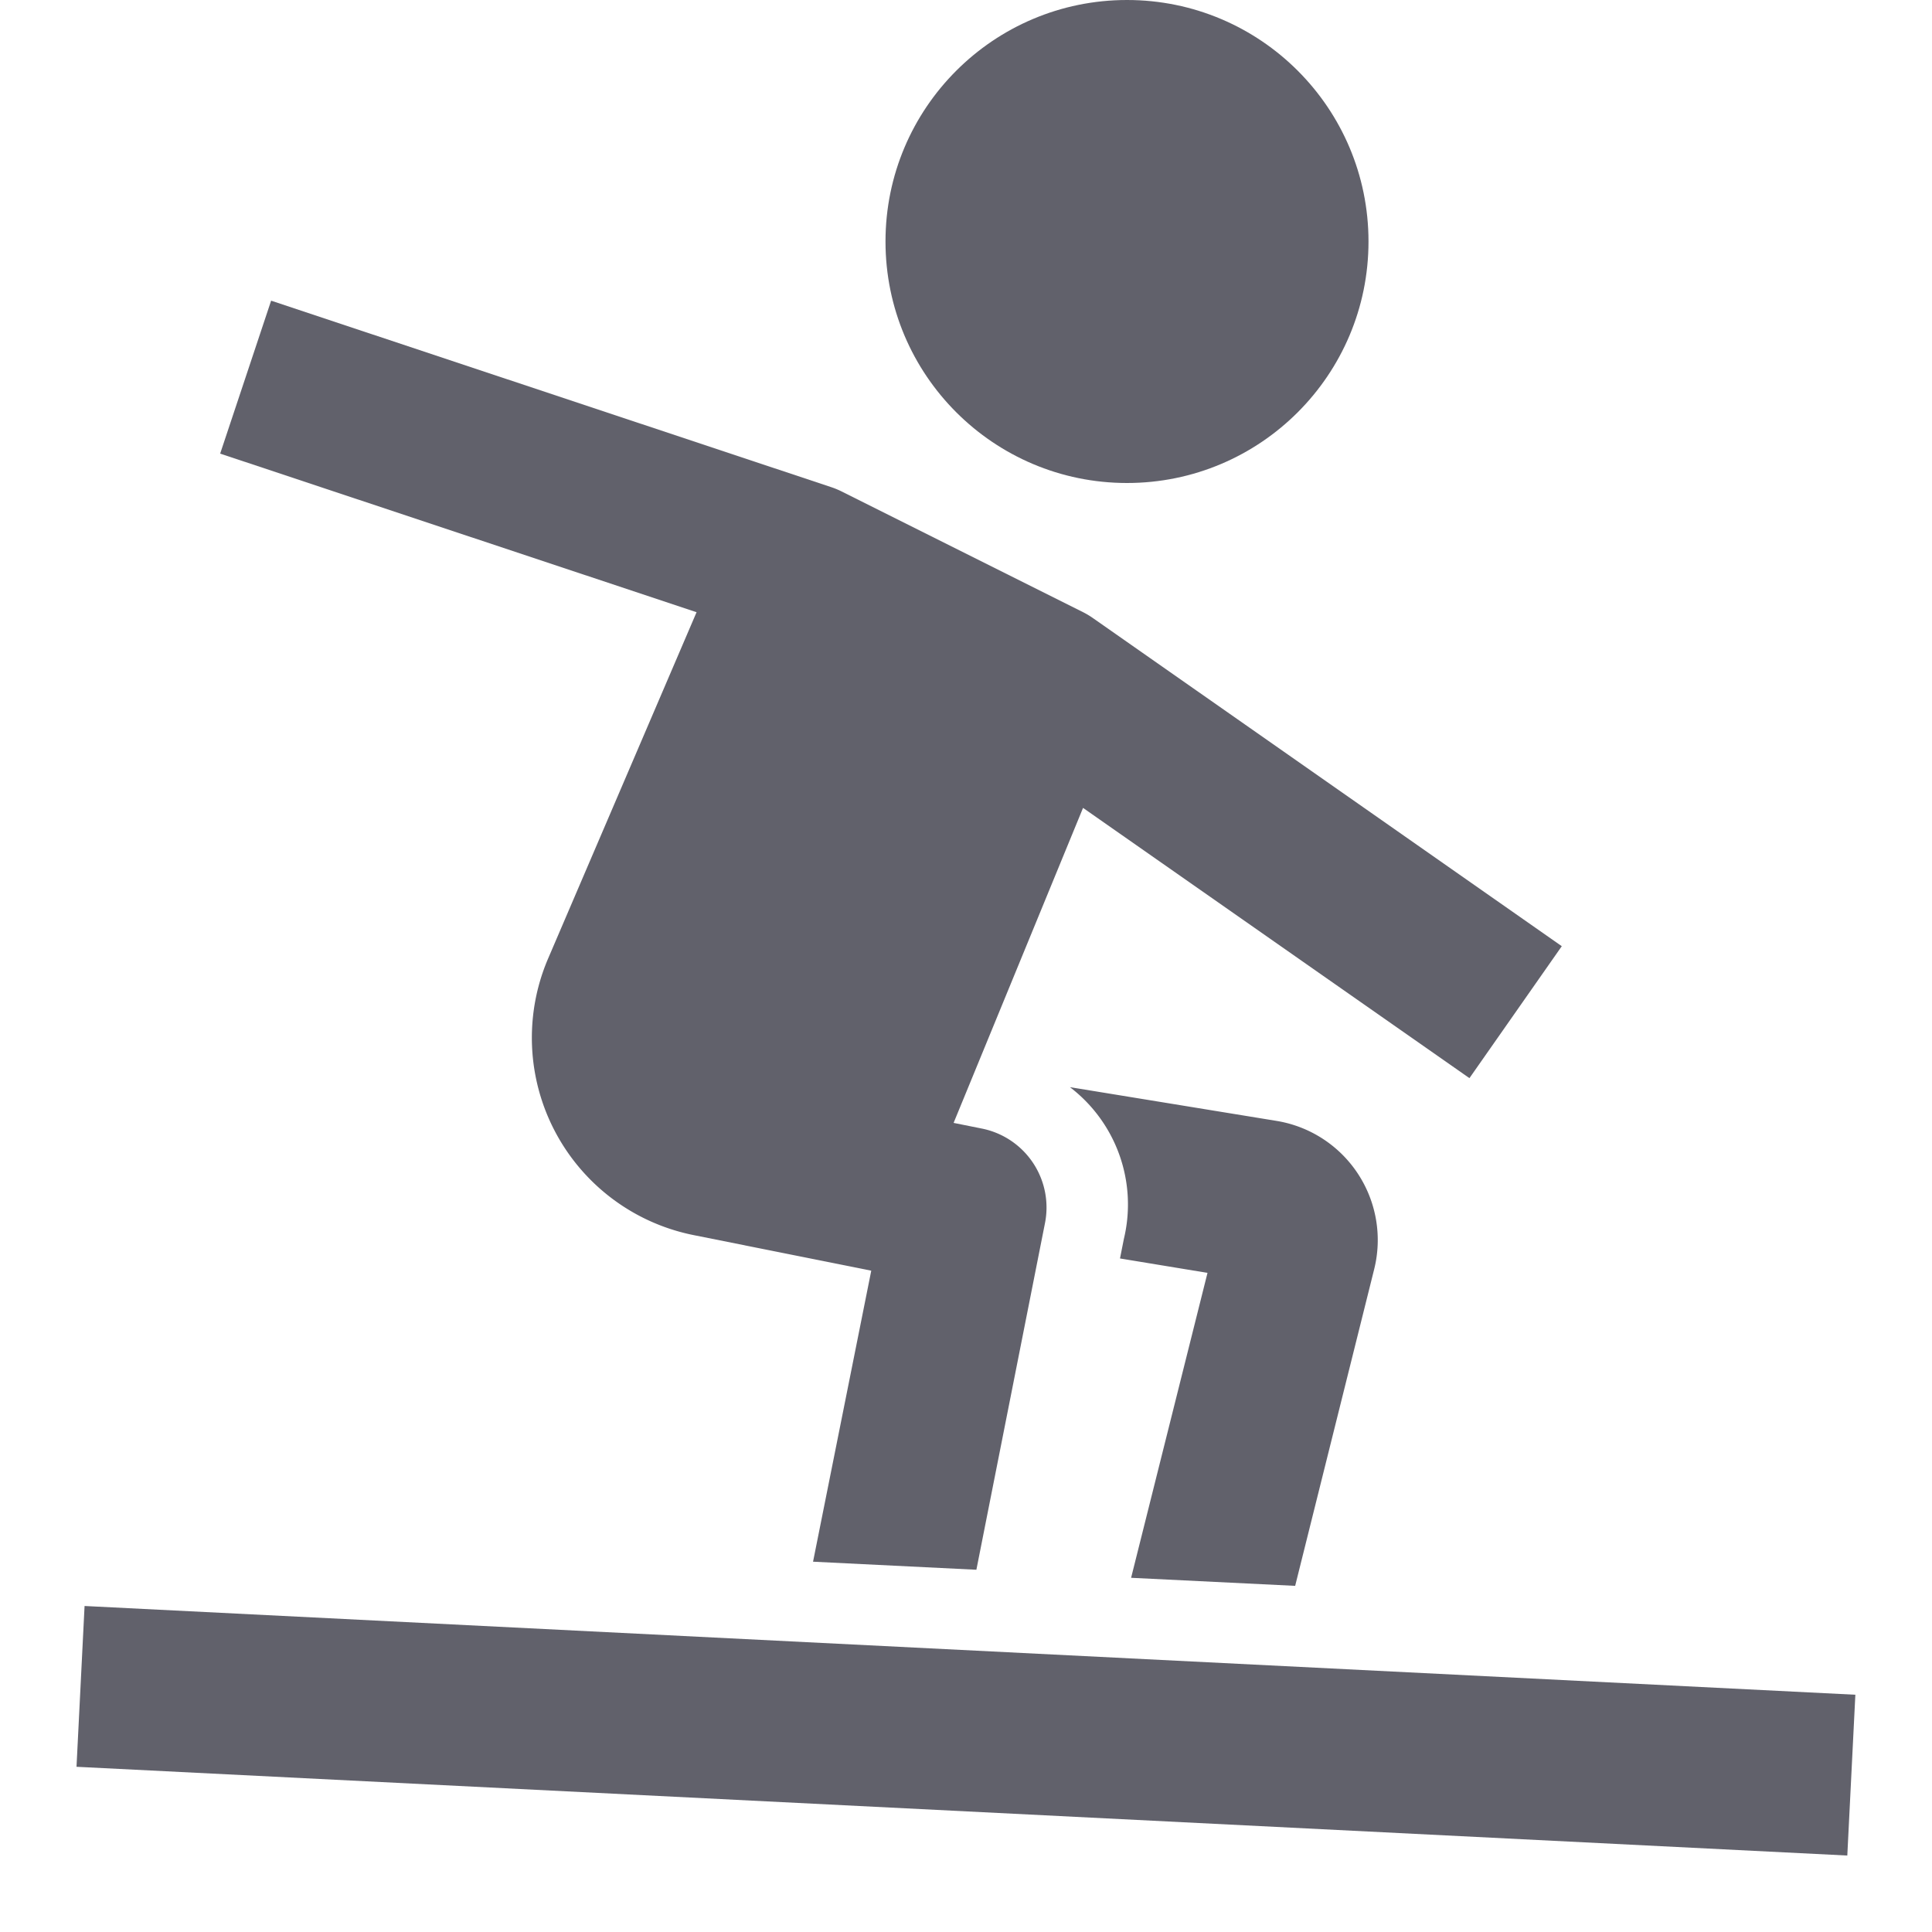 <svg xmlns="http://www.w3.org/2000/svg" height="24" width="24" viewBox="0 0 24 24"><circle cx="14" cy="3" r="3" fill="#61616b"></circle> <path d="M6.809,11.907a2.5,2.5,0,0,0,1.808,3.436l2.206.442L10.1,19.4l2.029.1L12.98,15.2A1,1,0,0,0,12.2,14.02l-.354-.071,1.608-3.913,4.8,3.357,1.147-1.639-5.82-4.073a1,1,0,0,0-.126-.076l-3-1.5a1,1,0,0,0-.131-.054L3.368,3.735l-.633,1.9L8.653,7.605Z" fill="#61616b"></path> <path d="M16.089,19.7l.981-3.931a1.5,1.5,0,0,0-1.213-1.845l-2.566-.419a1.833,1.833,0,0,1,.67,1.886l-.048.242L15,15.812,14.051,19.6Z" fill="#61616b"></path> <rect data-color="color-2" x="11" y="10.487" width="2" height="22.025" transform="translate(-10.074 32.409) rotate(-87.131)" fill="#61616b"></rect></svg>